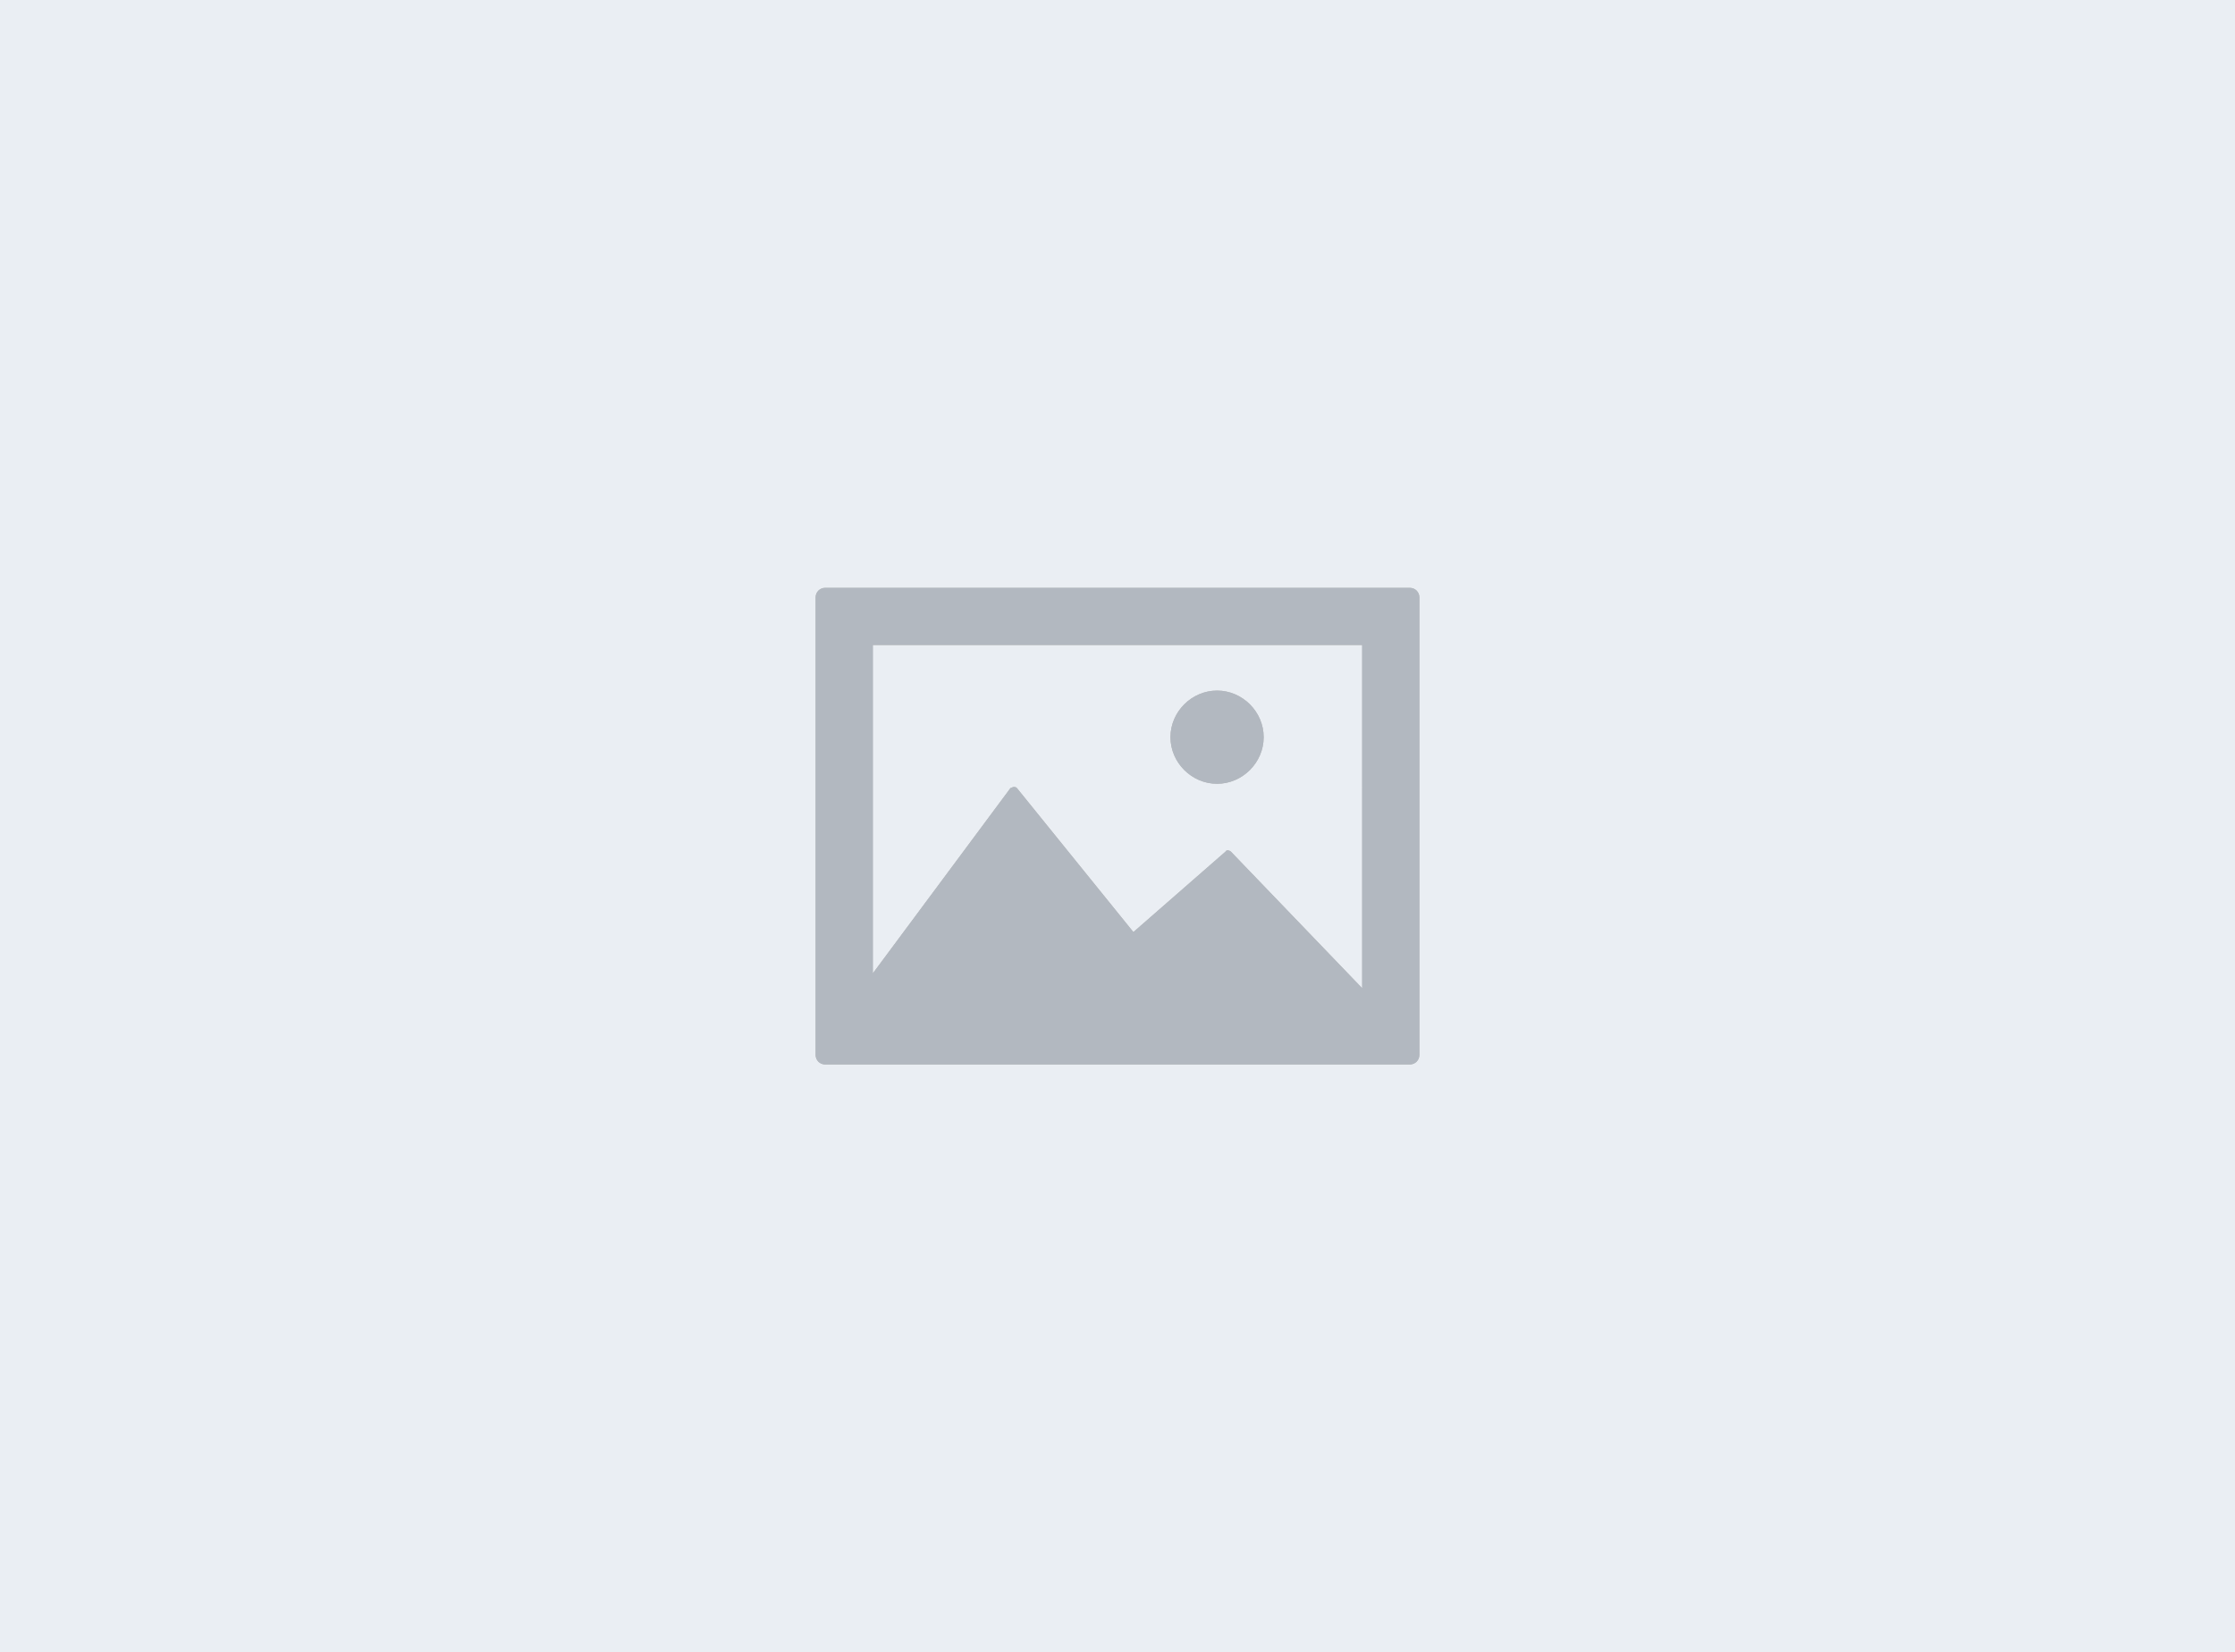 <?xml version="1.0" encoding="utf-8"?>
<!-- Generator: Adobe Illustrator 21.1.0, SVG Export Plug-In . SVG Version: 6.00 Build 0)  -->
<svg version="1.1" id="Layer_1" xmlns="http://www.w3.org/2000/svg" xmlns:xlink="http://www.w3.org/1999/xlink" x="0px" y="0px"
	 viewBox="0 0 211 156" style="enable-background:new 0 0 211 156;" xml:space="preserve">
<style type="text/css">
	.st0{fill-rule:evenodd;clip-rule:evenodd;fill:#EAEEF3;}
	.st1{fill:#B7B7B7;}
	.st2{fill:#B2B8C0;}
</style>
<g>
	<rect class="st0" width="211" height="156"/>
	<g>
		<g>
			<path class="st1" d="M133.1,55.5H77.9c-0.5,0-0.9,0.4-0.9,0.9v43.2c0,0.5,0.4,0.9,0.9,0.9h55.2c0.5,0,0.9-0.4,0.9-0.9V56.4
				C134,55.9,133.6,55.5,133.1,55.5L133.1,55.5z M128.6,93.3l-12.4-12.9c-0.1-0.1-0.4-0.2-0.5,0L107,88L96,74.4
				c-0.1-0.1-0.2-0.1-0.3-0.1c-0.1,0-0.2,0.1-0.3,0.1l-13,17.5v-31h46.2V93.3z M128.6,93.3"/>
			<path class="st1" d="M114.9,74c2.4,0,4.4-2,4.4-4.4c0-2.4-2-4.4-4.4-4.4c-2.4,0-4.4,2-4.4,4.4C110.5,72,112.5,74,114.9,74
				L114.9,74z M114.9,74"/>
		</g>
		<g>
			<path class="st2" d="M133.1,55.5H77.9c-0.5,0-0.9,0.4-0.9,0.9v43.2c0,0.5,0.4,0.9,0.9,0.9h55.2c0.5,0,0.9-0.4,0.9-0.9V56.4
				C134,55.9,133.6,55.5,133.1,55.5L133.1,55.5z M128.6,93.3l-12.4-12.9c-0.1-0.1-0.4-0.2-0.5,0L107,88L96,74.4
				c-0.1-0.1-0.2-0.1-0.3-0.1c-0.1,0-0.2,0.1-0.3,0.1l-13,17.5v-31h46.2V93.3z M128.6,93.3"/>
			<path class="st2" d="M114.9,74c2.4,0,4.4-2,4.4-4.4c0-2.4-2-4.4-4.4-4.4c-2.4,0-4.4,2-4.4,4.4C110.5,72,112.5,74,114.9,74
				L114.9,74z M114.9,74"/>
		</g>
	</g>
</g>
</svg>
